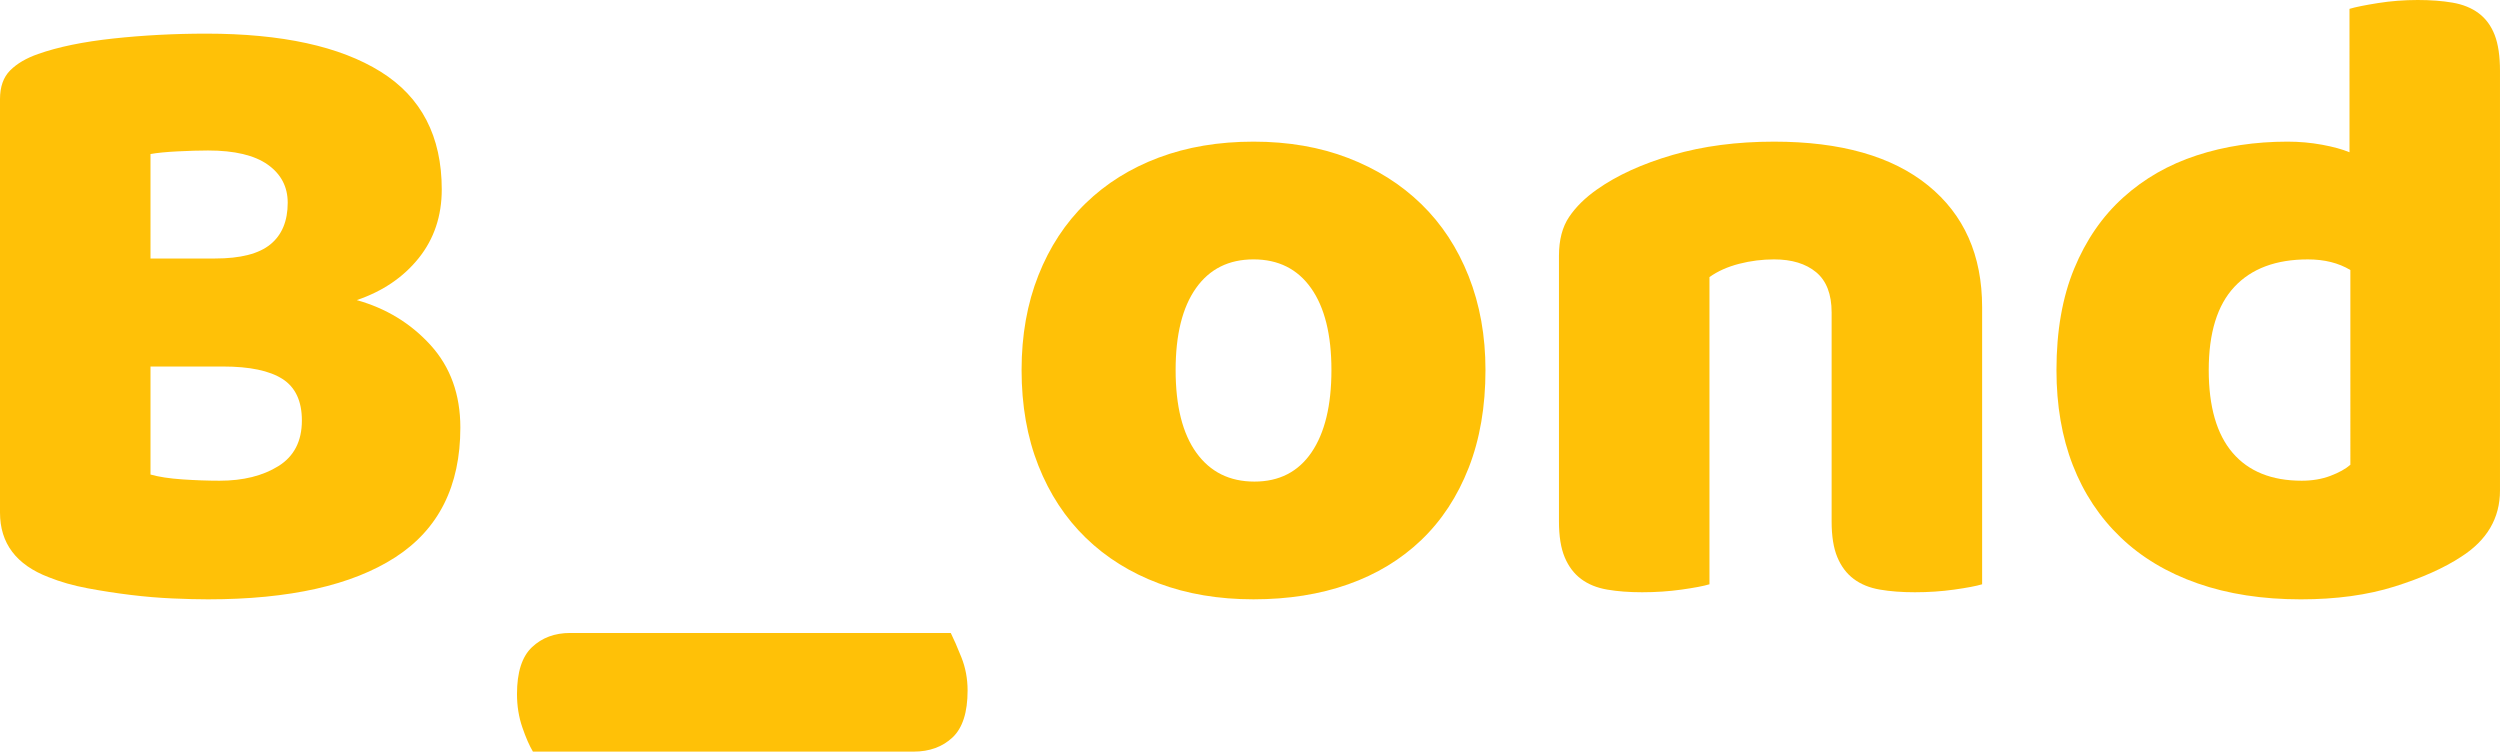 <?xml version="1.0" encoding="utf-8"?>
<!-- Generator: Adobe Illustrator 16.0.0, SVG Export Plug-In . SVG Version: 6.00 Build 0)  -->
<!DOCTYPE svg PUBLIC "-//W3C//DTD SVG 1.1//EN" "http://www.w3.org/Graphics/SVG/1.1/DTD/svg11.dtd">
<svg version="1.1" id="Layer_1" xmlns="http://www.w3.org/2000/svg" xmlns:xlink="http://www.w3.org/1999/xlink" x="0px" y="0px"
	 width="197.678px" height="59.431px" viewBox="0 0 197.678 59.431" enable-background="new 0 0 197.678 59.431"
	 xml:space="preserve">
<g>
	<path fill="#FFC107" d="M16.45,47.39c-0.794,0-1.727-0.023-2.8-0.07c-1.074-0.047-2.182-0.139-3.325-0.279
		c-1.144-0.141-2.275-0.314-3.395-0.525c-1.12-0.209-2.147-0.5-3.08-0.875C1.283,44.66,0,42.957,0,40.53V7.84
		C0,6.86,0.268,6.103,0.805,5.565C1.341,5.029,2.076,4.597,3.01,4.271C4.596,3.71,6.58,3.302,8.96,3.045
		c2.38-0.256,4.83-0.385,7.35-0.385c5.973,0,10.57,1.004,13.79,3.01c3.22,2.007,4.83,5.11,4.83,9.31c0,2.101-0.607,3.91-1.82,5.426
		c-1.214,1.517-2.847,2.625-4.9,3.324c2.333,0.654,4.281,1.845,5.845,3.57c1.563,1.727,2.345,3.897,2.345,6.51
		c0,4.621-1.715,8.039-5.145,10.256C27.825,46.28,22.89,47.39,16.45,47.39z M11.9,20.44h5.11c2.006,0,3.465-0.373,4.375-1.121
		c0.91-0.745,1.365-1.842,1.365-3.289c0-1.26-0.525-2.264-1.575-3.01c-1.05-0.746-2.625-1.121-4.725-1.121
		c-0.7,0-1.505,0.025-2.415,0.07c-0.91,0.047-1.622,0.117-2.135,0.211V20.44z M11.9,37.521c0.653,0.187,1.493,0.314,2.52,0.385
		c1.026,0.07,2.006,0.105,2.94,0.105c1.866,0,3.418-0.386,4.655-1.156c1.236-0.77,1.855-1.971,1.855-3.604
		c0-1.54-0.514-2.636-1.54-3.29c-1.027-0.652-2.59-0.98-4.69-0.98H11.9V37.521z"/>
	<path fill="#FFC107" d="M42.139,59.431c-0.28-0.468-0.56-1.109-0.84-1.926s-0.42-1.691-0.42-2.625c0-1.727,0.396-2.964,1.19-3.71
		c0.793-0.747,1.796-1.12,3.01-1.12h30.1c0.233,0.467,0.513,1.108,0.84,1.926c0.326,0.815,0.49,1.69,0.49,2.625
		c0,1.726-0.397,2.963-1.19,3.709c-0.794,0.746-1.82,1.121-3.08,1.121H42.139z"/>
	<path fill="#FFC107" d="M117.458,29.261c0,2.894-0.444,5.471-1.33,7.734c-0.887,2.264-2.135,4.165-3.745,5.705
		s-3.535,2.707-5.775,3.5s-4.737,1.189-7.49,1.189c-2.754,0-5.25-0.42-7.49-1.26c-2.24-0.84-4.165-2.041-5.775-3.605
		c-1.61-1.562-2.859-3.465-3.745-5.705c-0.887-2.239-1.33-4.76-1.33-7.559c0-2.754,0.443-5.25,1.33-7.49
		c0.886-2.24,2.135-4.142,3.745-5.705c1.61-1.563,3.535-2.766,5.775-3.605c2.24-0.84,4.736-1.26,7.49-1.26
		c2.753,0,5.25,0.432,7.49,1.295s4.165,2.077,5.775,3.641s2.858,3.465,3.745,5.704C117.014,24.08,117.458,26.554,117.458,29.261z
		 M92.958,29.261c0,2.846,0.548,5.028,1.645,6.545c1.096,1.517,2.625,2.274,4.585,2.274s3.465-0.771,4.515-2.31
		c1.05-1.541,1.575-3.711,1.575-6.51c0-2.801-0.537-4.959-1.61-6.476c-1.074-1.517-2.59-2.274-4.55-2.274
		c-1.96,0-3.477,0.758-4.55,2.274C93.494,24.302,92.958,26.46,92.958,29.261z"/>
	<path fill="#FFC107" d="M144.829,24.71c0-1.445-0.409-2.508-1.225-3.186c-0.817-0.676-1.925-1.014-3.325-1.014
		c-0.934,0-1.855,0.116-2.765,0.35c-0.91,0.234-1.692,0.584-2.345,1.05V46.2c-0.467,0.14-1.202,0.279-2.205,0.42
		c-1.004,0.141-2.042,0.21-3.115,0.21c-1.027,0-1.949-0.069-2.765-0.21c-0.817-0.141-1.505-0.42-2.065-0.84
		s-0.992-0.991-1.295-1.715c-0.304-0.723-0.455-1.668-0.455-2.836v-21c0-1.26,0.268-2.285,0.805-3.08
		c0.536-0.793,1.271-1.516,2.205-2.17c1.586-1.119,3.581-2.029,5.985-2.729c2.403-0.7,5.075-1.05,8.015-1.05
		c5.273,0,9.333,1.154,12.18,3.465c2.846,2.311,4.27,5.52,4.27,9.625V46.2c-0.467,0.14-1.202,0.279-2.205,0.42
		c-1.004,0.141-2.042,0.21-3.115,0.21c-1.027,0-1.949-0.069-2.765-0.21c-0.817-0.141-1.505-0.42-2.065-0.84
		c-0.56-0.42-0.992-0.991-1.295-1.715c-0.304-0.723-0.455-1.668-0.455-2.836V24.71z"/>
	<path fill="#FFC107" d="M162.607,29.261c0-3.08,0.466-5.752,1.4-8.016c0.933-2.264,2.228-4.141,3.885-5.635
		c1.656-1.493,3.593-2.602,5.81-3.325c2.216-0.724,4.608-1.085,7.175-1.085c0.933,0,1.843,0.082,2.73,0.244
		c0.886,0.164,1.61,0.363,2.17,0.596V0.7c0.466-0.141,1.213-0.291,2.24-0.455C189.043,0.082,190.093,0,191.167,0
		c1.026,0,1.948,0.069,2.765,0.21c0.816,0.141,1.505,0.42,2.065,0.84s0.98,0.992,1.26,1.715c0.28,0.725,0.42,1.67,0.42,2.836v33.18
		c0,2.193-1.027,3.943-3.08,5.25c-1.354,0.887-3.104,1.669-5.25,2.345c-2.147,0.676-4.62,1.015-7.42,1.015
		c-3.034,0-5.752-0.42-8.155-1.26c-2.404-0.84-4.434-2.053-6.09-3.64c-1.657-1.586-2.917-3.488-3.78-5.705
		C163.039,34.569,162.607,32.06,162.607,29.261z M182.487,20.511c-2.52,0-4.457,0.723-5.81,2.17c-1.354,1.446-2.03,3.639-2.03,6.58
		c0,2.894,0.63,5.074,1.89,6.545c1.26,1.469,3.08,2.205,5.46,2.205c0.84,0,1.598-0.129,2.275-0.386
		c0.676-0.256,1.201-0.548,1.575-0.875V21.351C184.914,20.79,183.793,20.511,182.487,20.511z"/>
</g>
</svg>
